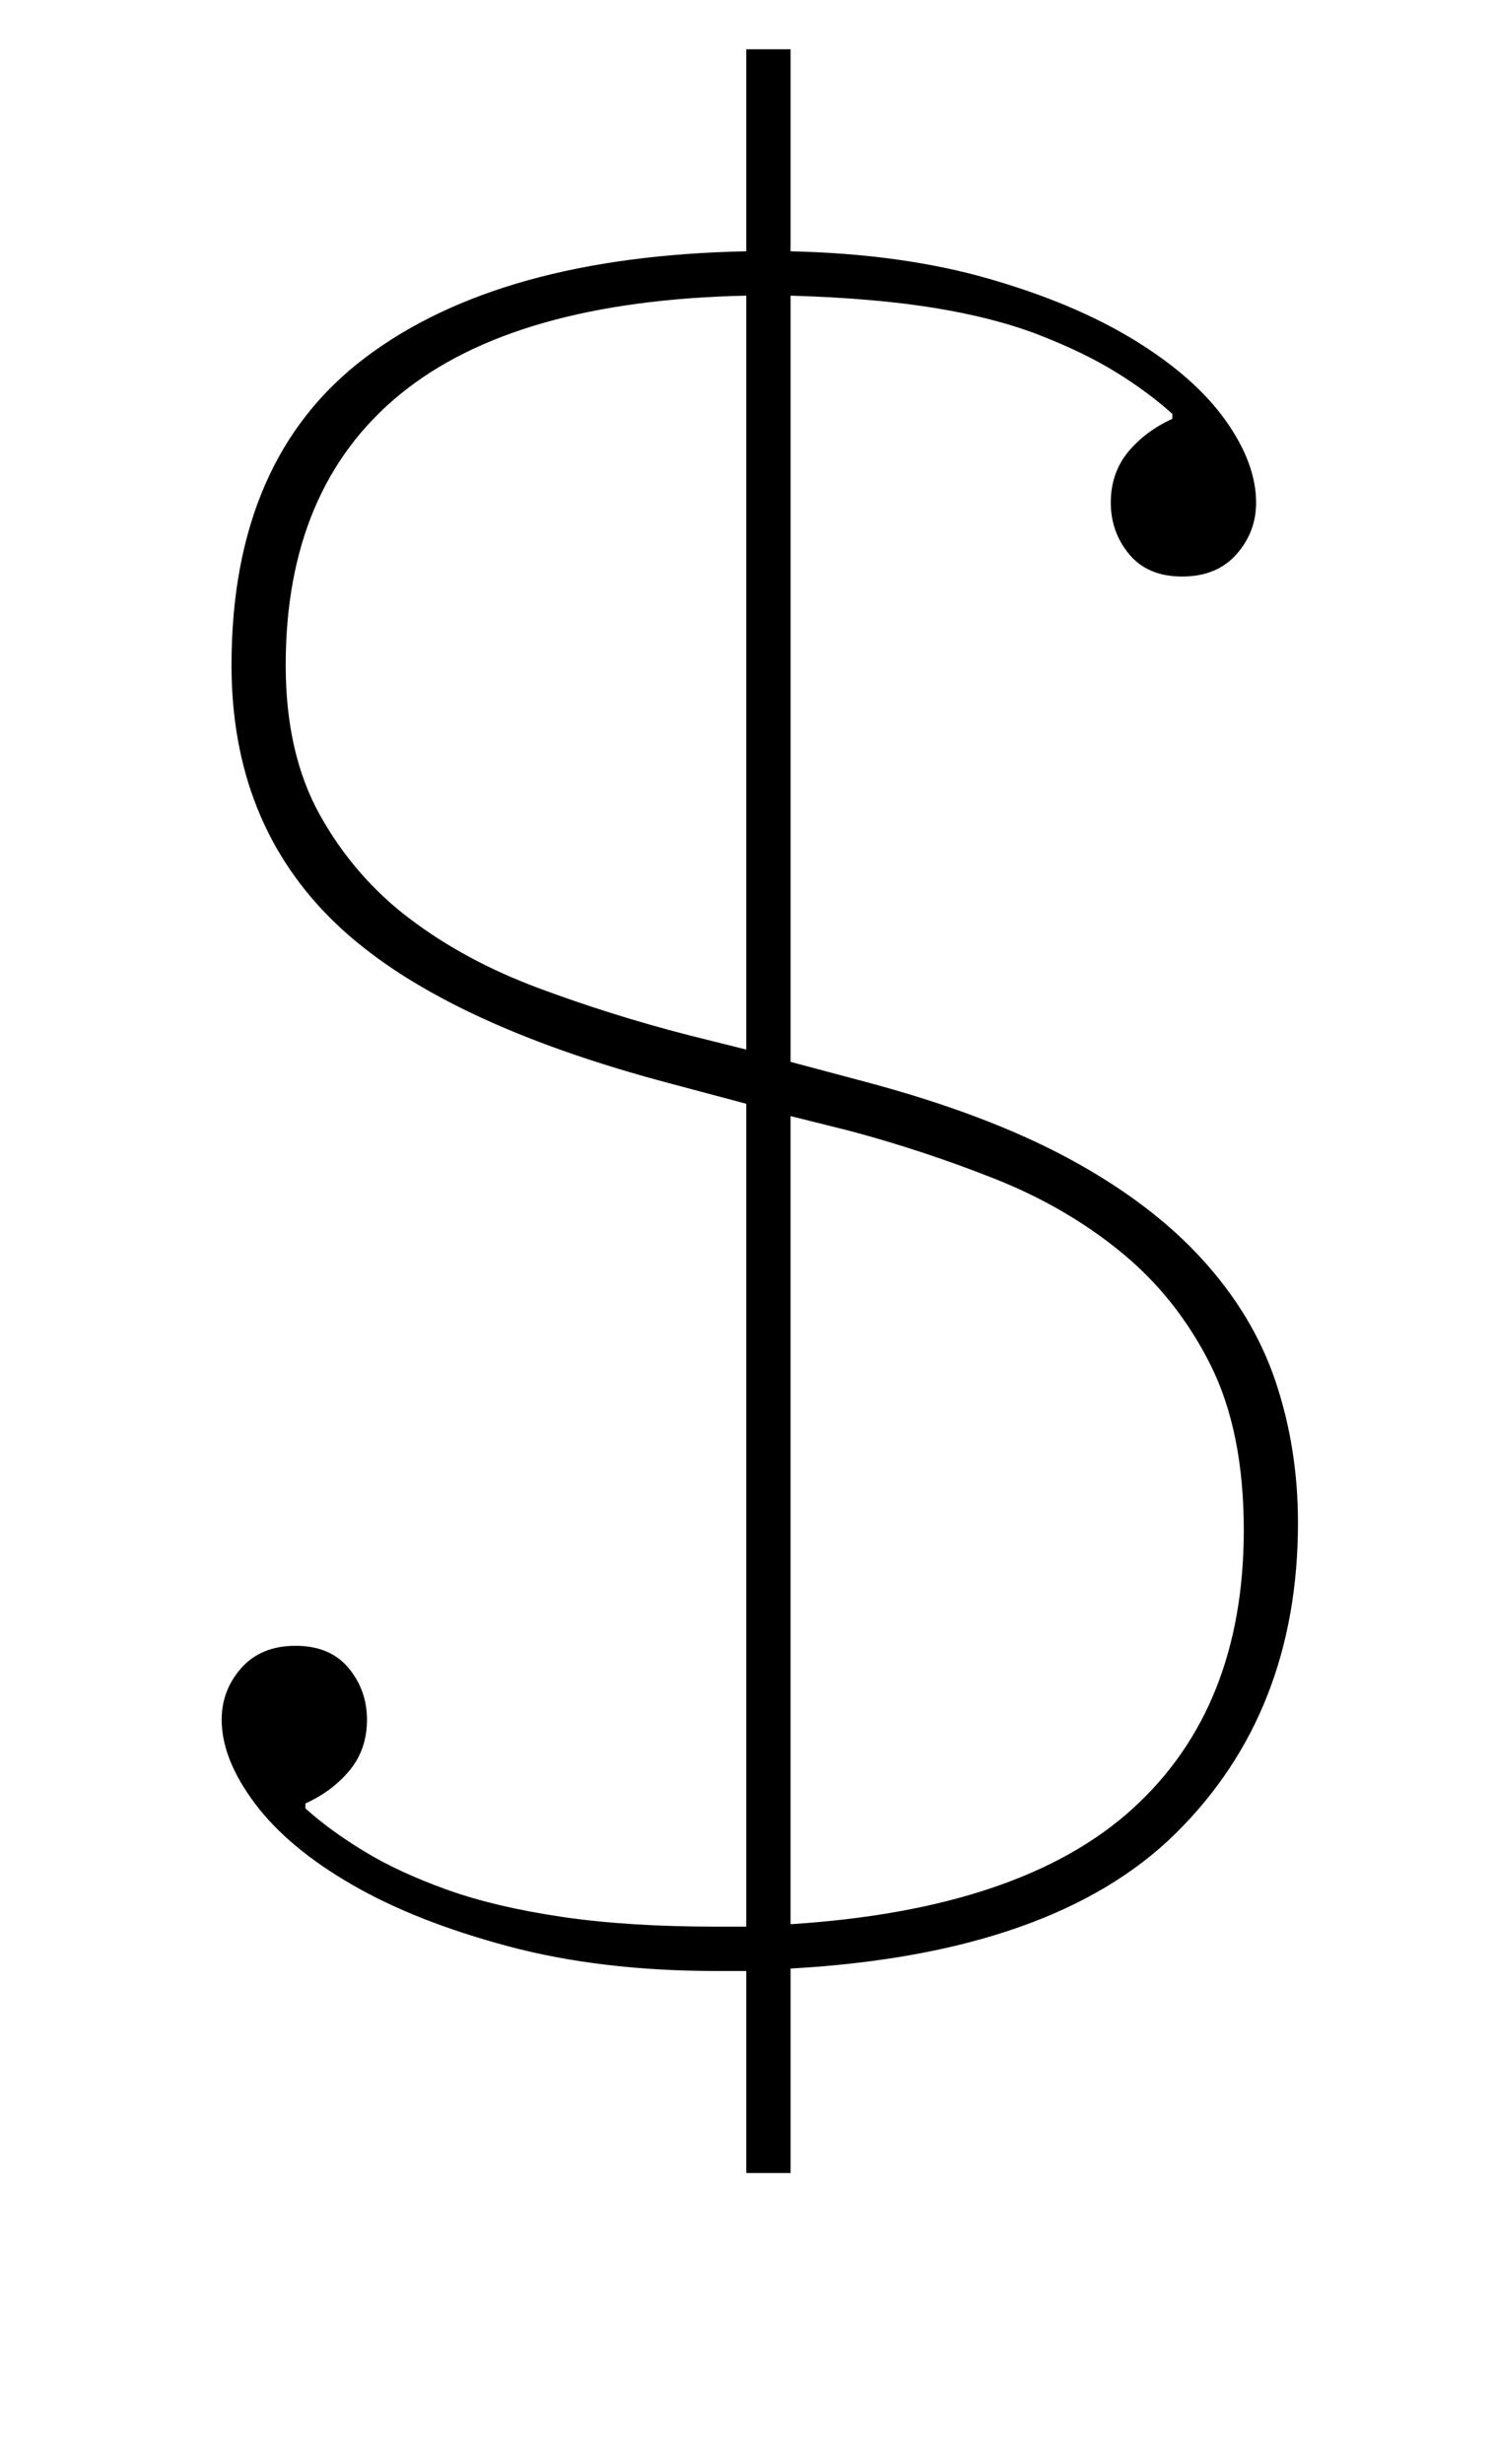 <?xml version="1.0" standalone="no"?>
<!DOCTYPE svg PUBLIC "-//W3C//DTD SVG 1.1//EN" "http://www.w3.org/Graphics/SVG/1.1/DTD/svg11.dtd" >
<svg xmlns="http://www.w3.org/2000/svg" xmlns:xlink="http://www.w3.org/1999/xlink" version="1.1" viewBox="-10 0 607 1000">
  <g transform="matrix(1 0 0 -1 0 800)">
   <path fill="currentColor"
d="M293 0h-12q-47 0 -84.5 10t-63.5 25t-39.5 33t-13.5 34q0 12 8 21t22 9t21.5 -9t7.5 -21t-7 -20.5t-18 -13.5v-2q10 -9 24 -17.5t33.5 -15.5t46.5 -11t63 -4h12v334l-30 8q-95 25 -137 65.5t-42 104.5q0 84 54.5 125t154.5 43v82h18v-82q45 -1 80 -11t59.5 -25t37 -32.5
t12.5 -33.5q0 -12 -8 -21t-22 -9t-21.5 9t-7.5 21t7 20.5t18 13.5v2q-10 9 -23 17t-31 15t-42.5 11t-58.5 5v-311l30 -8q49 -13 82.5 -31t54.5 -41t30 -50t9 -57q0 -77 -49.5 -126t-156.5 -55v-83h-18v82zM293 374v306q-94 -2 -140.5 -40t-46.5 -110q0 -36 14 -61t36.5 -42
t52 -28t60.5 -19zM311 19q94 6 139 47t45 113q0 40 -13.5 67t-36 45.5t-51.5 30t-59 19.5l-24 6v-328z" />
  </g>

</svg>
